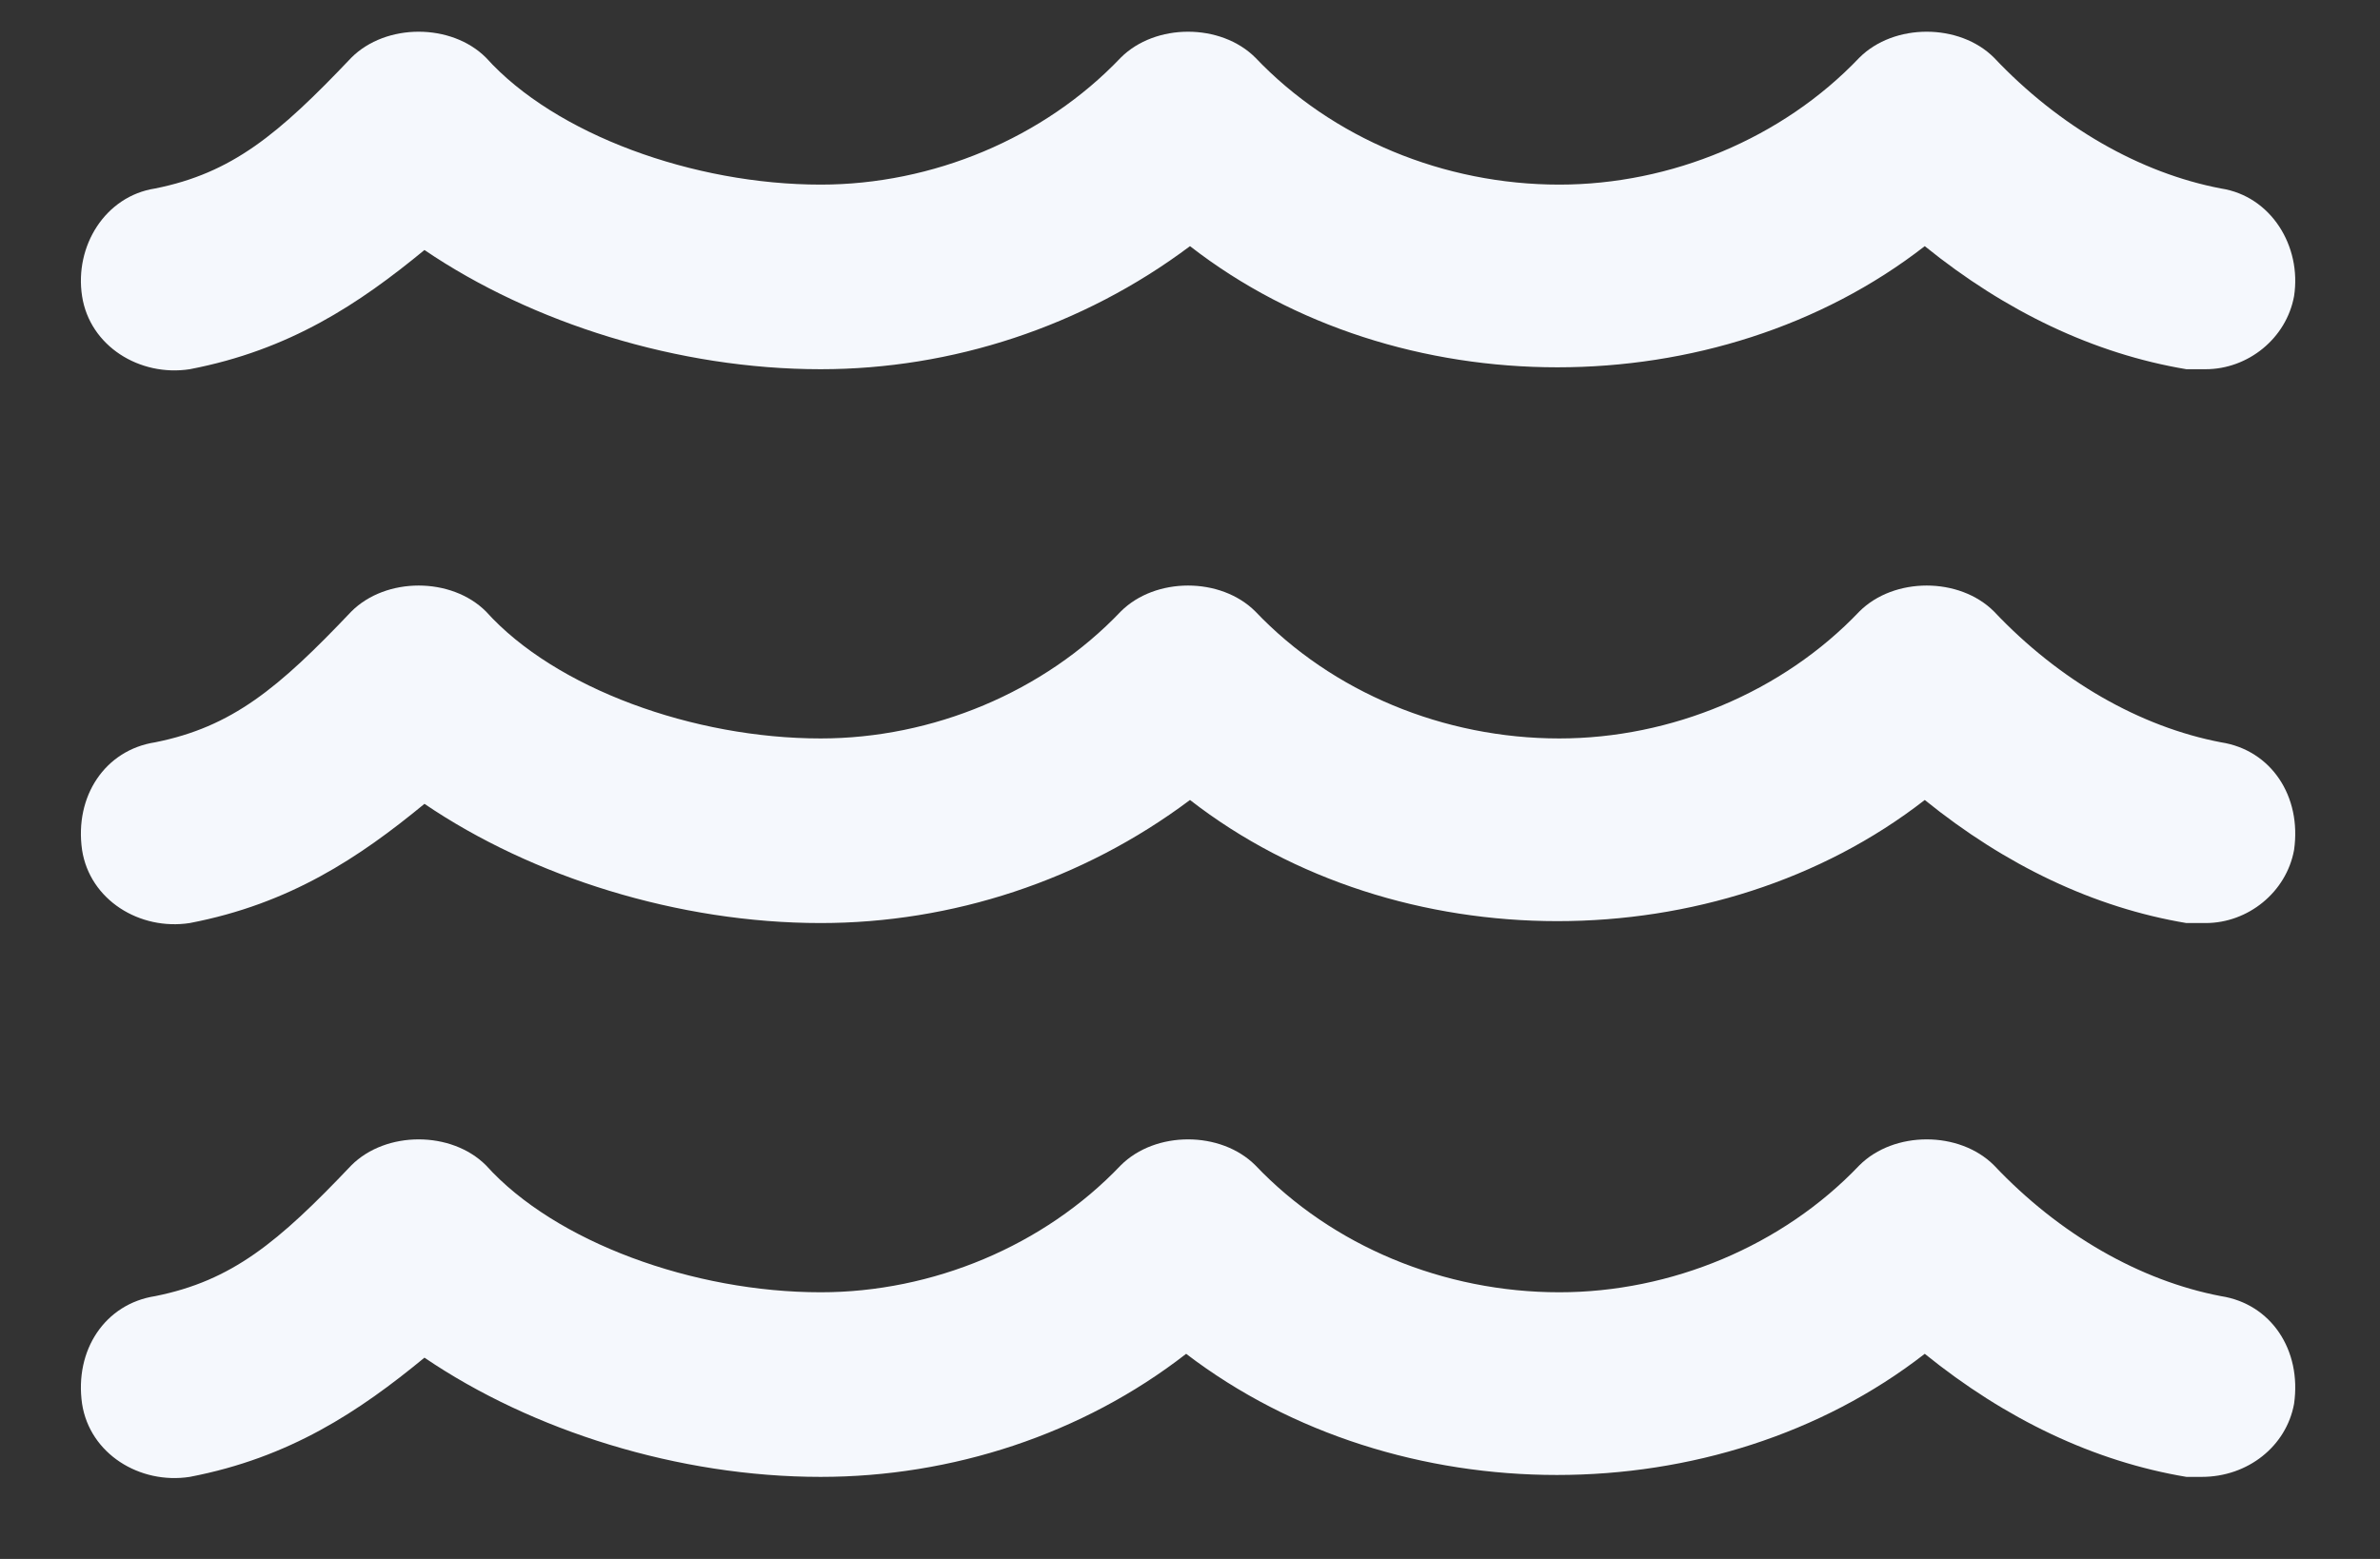 <svg width="29" height="19" viewBox="0 0 29 19" fill="none" xmlns="http://www.w3.org/2000/svg">
<rect x="0" y="0" width="29" height="19" fill="#333333" stroke="none"/>
<path d="M27.062 15.797C27.672 15.891 28.047 16.453 27.953 17.109C27.859 17.625 27.391 18 26.828 18C26.781 18 26.734 18 26.641 18C25.516 17.812 24.438 17.297 23.453 16.5C20.922 18.469 17.031 18.469 14.453 16.5C13.188 17.484 11.594 18 10 18C8.266 18 6.484 17.438 5.172 16.547C4.375 17.203 3.531 17.766 2.312 18C1.703 18.094 1.094 17.719 1 17.109C0.906 16.453 1.281 15.891 1.891 15.797C2.828 15.609 3.391 15.141 4.281 14.203C4.703 13.781 5.5 13.781 5.922 14.203C6.766 15.141 8.453 15.75 10 15.75C11.359 15.75 12.719 15.188 13.656 14.203C14.078 13.781 14.875 13.781 15.297 14.203C16.234 15.188 17.594 15.75 19 15.75C20.359 15.75 21.719 15.188 22.656 14.203C23.078 13.781 23.875 13.781 24.297 14.203C25.094 15.047 26.078 15.609 27.062 15.797ZM27.062 9.047C27.672 9.141 28.047 9.703 27.953 10.359C27.859 10.875 27.391 11.25 26.875 11.25C26.781 11.25 26.734 11.25 26.641 11.25C25.516 11.062 24.438 10.547 23.453 9.75C20.922 11.719 17.031 11.719 14.5 9.75C13.188 10.734 11.594 11.25 10 11.25C8.266 11.25 6.484 10.688 5.172 9.797C4.375 10.453 3.531 11.016 2.312 11.25C1.703 11.344 1.094 10.969 1 10.359C0.906 9.703 1.281 9.141 1.891 9.047C2.828 8.859 3.391 8.391 4.281 7.453C4.703 7.031 5.5 7.031 5.922 7.453C6.766 8.391 8.453 9 10 9C11.359 9 12.719 8.438 13.656 7.453C14.078 7.031 14.875 7.031 15.297 7.453C16.234 8.438 17.594 9 19 9C20.359 9 21.719 8.438 22.656 7.453C23.078 7.031 23.875 7.031 24.297 7.453C25.094 8.297 26.078 8.859 27.062 9.047ZM2.312 4.5C1.703 4.594 1.094 4.219 1 3.609C0.906 3 1.281 2.391 1.891 2.297C2.828 2.109 3.391 1.641 4.281 0.703C4.703 0.281 5.5 0.281 5.922 0.703C6.766 1.641 8.453 2.25 10 2.25C11.359 2.25 12.719 1.688 13.656 0.703C14.078 0.281 14.875 0.281 15.297 0.703C16.234 1.688 17.594 2.25 19 2.25C20.359 2.25 21.719 1.688 22.656 0.703C23.078 0.281 23.875 0.281 24.297 0.703C25.094 1.547 26.078 2.109 27.062 2.297C27.672 2.391 28.047 3 27.953 3.609C27.859 4.125 27.391 4.5 26.875 4.5C26.781 4.5 26.734 4.5 26.641 4.5C25.516 4.312 24.438 3.797 23.453 3C20.922 4.969 17.031 4.969 14.5 3C13.188 3.984 11.594 4.5 10 4.5C8.266 4.5 6.484 3.938 5.172 3.047C4.375 3.703 3.531 4.266 2.312 4.5Z" fill="#F5F8FD"/>
</svg>
